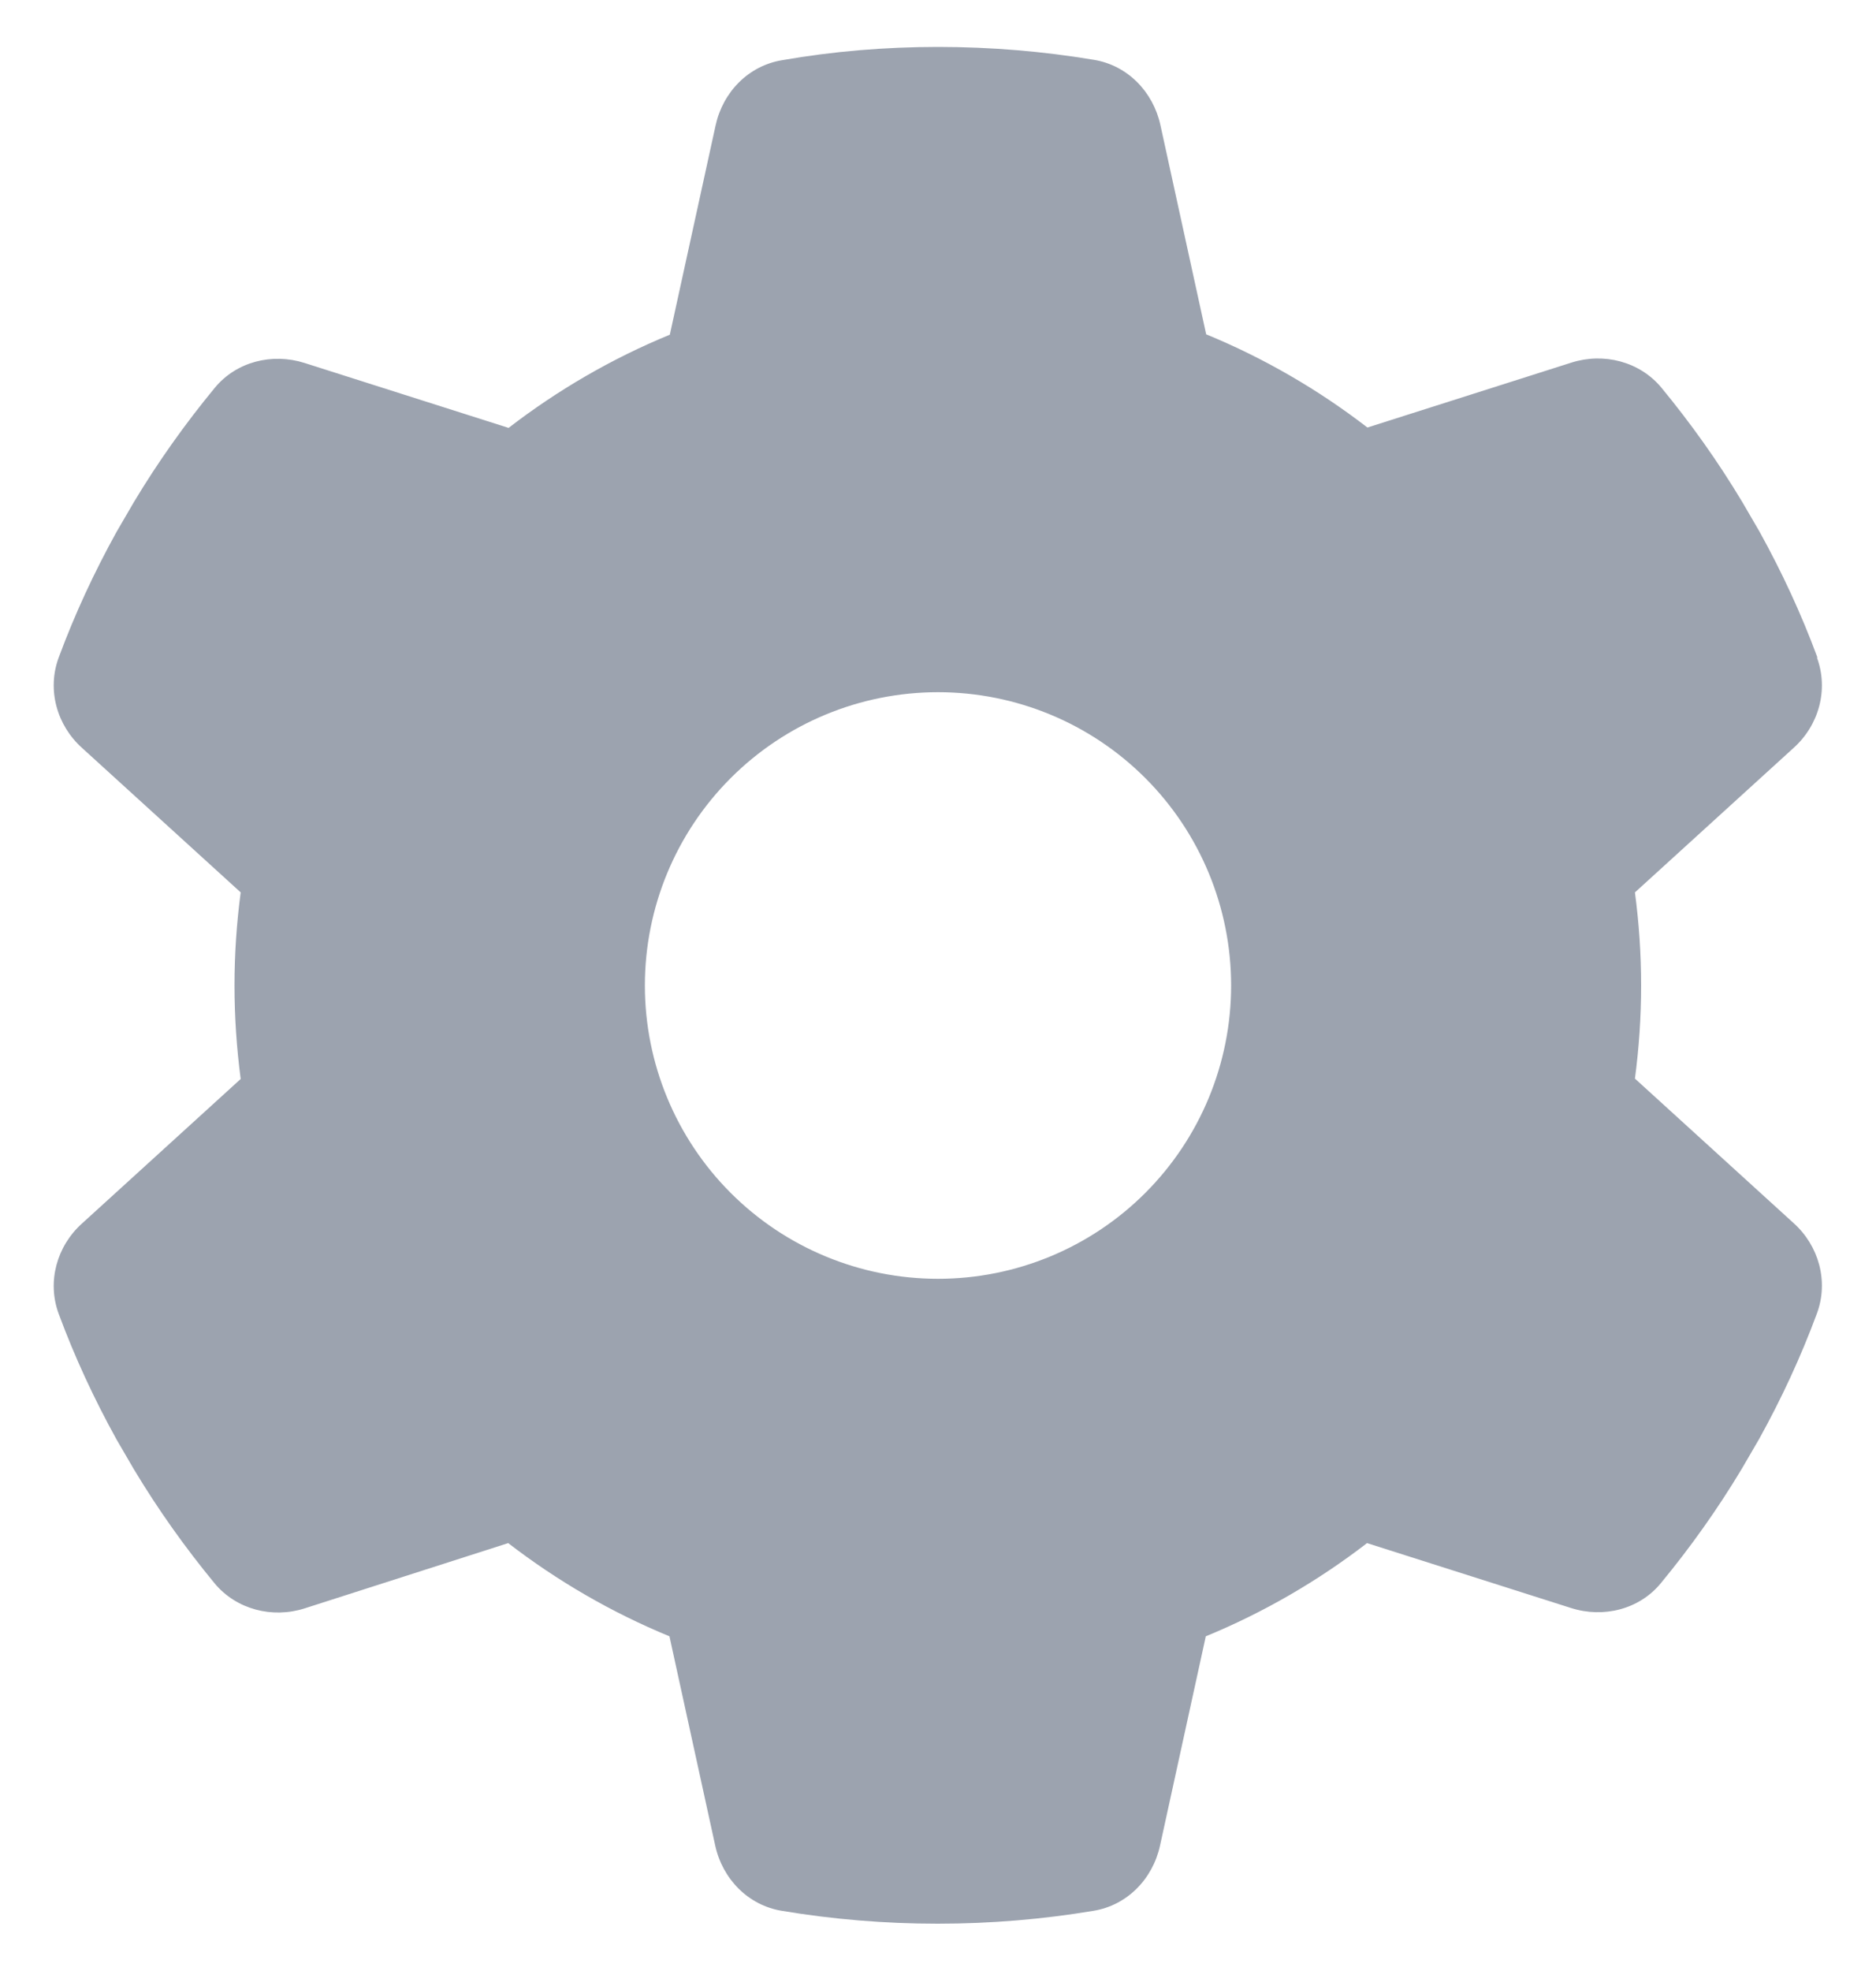 <svg width="20" height="21" viewBox="0 0 20 21" fill="none" xmlns="http://www.w3.org/2000/svg">
<g clip-path="url(#clip0_23_398)">
<path d="M19.371 7.008C19.496 7.348 19.391 7.727 19.121 7.969L17.43 9.508C17.473 9.832 17.496 10.164 17.496 10.5C17.496 10.836 17.473 11.168 17.43 11.492L19.121 13.031C19.391 13.273 19.496 13.652 19.371 13.992C19.199 14.457 18.992 14.902 18.754 15.332L18.57 15.648C18.312 16.078 18.023 16.484 17.707 16.867C17.477 17.148 17.094 17.242 16.75 17.133L14.574 16.441C14.051 16.844 13.473 17.18 12.855 17.434L12.367 19.664C12.289 20.02 12.016 20.301 11.656 20.359C11.117 20.449 10.562 20.496 9.996 20.496C9.43 20.496 8.875 20.449 8.336 20.359C7.977 20.301 7.703 20.02 7.625 19.664L7.137 17.434C6.52 17.18 5.941 16.844 5.418 16.441L3.246 17.137C2.902 17.246 2.52 17.148 2.289 16.871C1.973 16.488 1.684 16.082 1.426 15.652L1.242 15.336C1.004 14.906 0.797 14.461 0.625 13.996C0.5 13.656 0.605 13.277 0.875 13.035L2.566 11.496C2.523 11.168 2.5 10.836 2.5 10.5C2.5 10.164 2.523 9.832 2.566 9.508L0.875 7.969C0.605 7.727 0.5 7.348 0.625 7.008C0.797 6.543 1.004 6.098 1.242 5.668L1.426 5.352C1.684 4.922 1.973 4.516 2.289 4.133C2.52 3.852 2.902 3.758 3.246 3.867L5.422 4.559C5.945 4.156 6.523 3.82 7.141 3.566L7.629 1.336C7.707 0.98 7.98 0.699 8.34 0.641C8.879 0.547 9.434 0.5 10 0.5C10.566 0.5 11.121 0.547 11.66 0.637C12.02 0.695 12.293 0.977 12.371 1.332L12.859 3.562C13.477 3.816 14.055 4.152 14.578 4.555L16.754 3.863C17.098 3.754 17.48 3.852 17.711 4.129C18.027 4.512 18.316 4.918 18.574 5.348L18.758 5.664C18.996 6.094 19.203 6.539 19.375 7.004L19.371 7.008ZM10 13.625C10.829 13.625 11.624 13.296 12.21 12.71C12.796 12.124 13.125 11.329 13.125 10.5C13.125 9.671 12.796 8.876 12.21 8.29C11.624 7.704 10.829 7.375 10 7.375C9.171 7.375 8.376 7.704 7.79 8.29C7.204 8.876 6.875 9.671 6.875 10.5C6.875 11.329 7.204 12.124 7.79 12.71C8.376 13.296 9.171 13.625 10 13.625Z" fill="#9CA3AF"/>
</g>
<defs>
<clipPath id="clip0_23_398">
<path d="M0 0.5H20V20.5H0V0.5Z" fill="white"/>
</clipPath>
</defs>
</svg>
